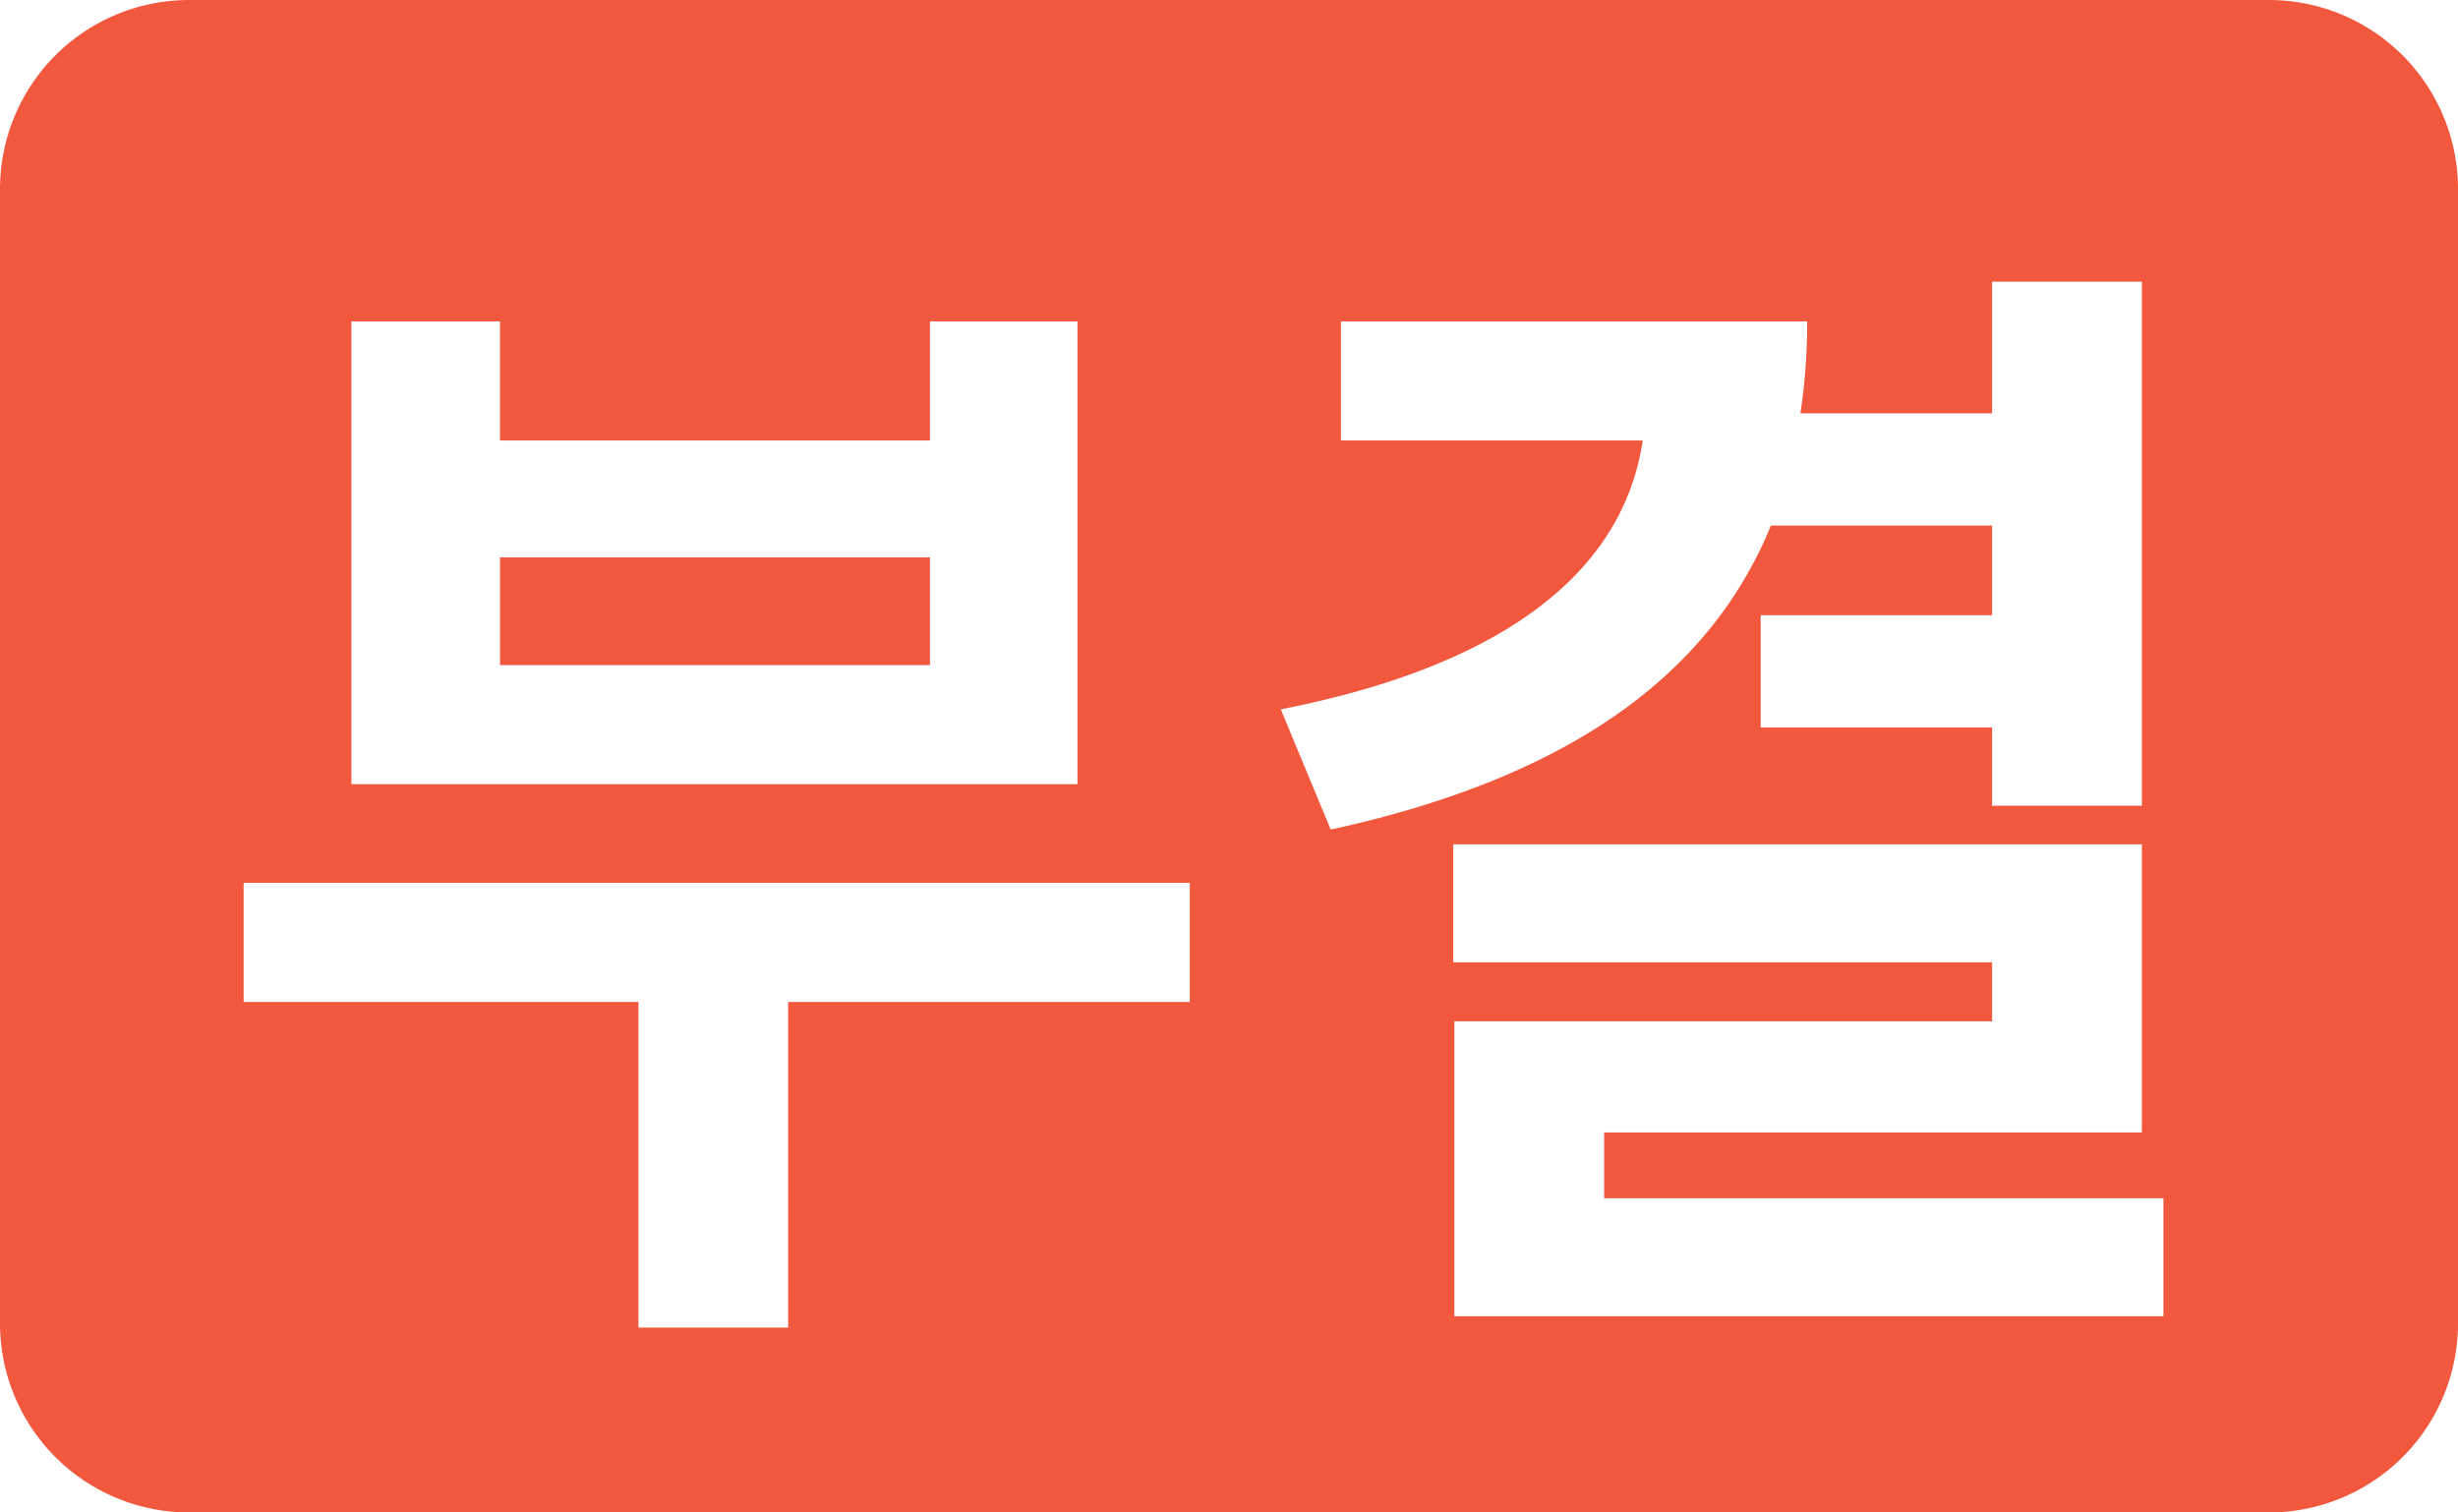 <svg xmlns="http://www.w3.org/2000/svg" width="26" height="16" fill="none"><path fill-rule="evenodd" clip-rule="evenodd" d="M2 0a2 2 0 00-2 2v12a2 2 0 002 2h22a2 2 0 002-2V2a2 2 0 00-2-2H2zm3.289 7.036h4.548v-1.14H5.289v1.14zM9.837 3.4h1.56v4.896h-7.68V3.4h1.572v1.26h4.548V3.4zm-7.26 5.94h10.008v1.26H8.337v3.444H6.753V10.6H2.577V9.34zm18.495-2.832V5.56h-2.34c-.672 1.644-2.232 2.688-4.656 3.216l-.528-1.272c2.508-.492 3.636-1.548 3.828-2.844h-3.192V3.4h4.932c0 .336-.024.66-.072.972h2.028V2.98h1.584v5.544h-1.584v-.828h-2.448V6.508h2.448zm-4.104 5.472v.696h5.916v1.248h-7.5v-3.12h5.688v-.624h-5.7V8.932h7.284v3.048h-5.688z" fill="#F2583E"/></svg>